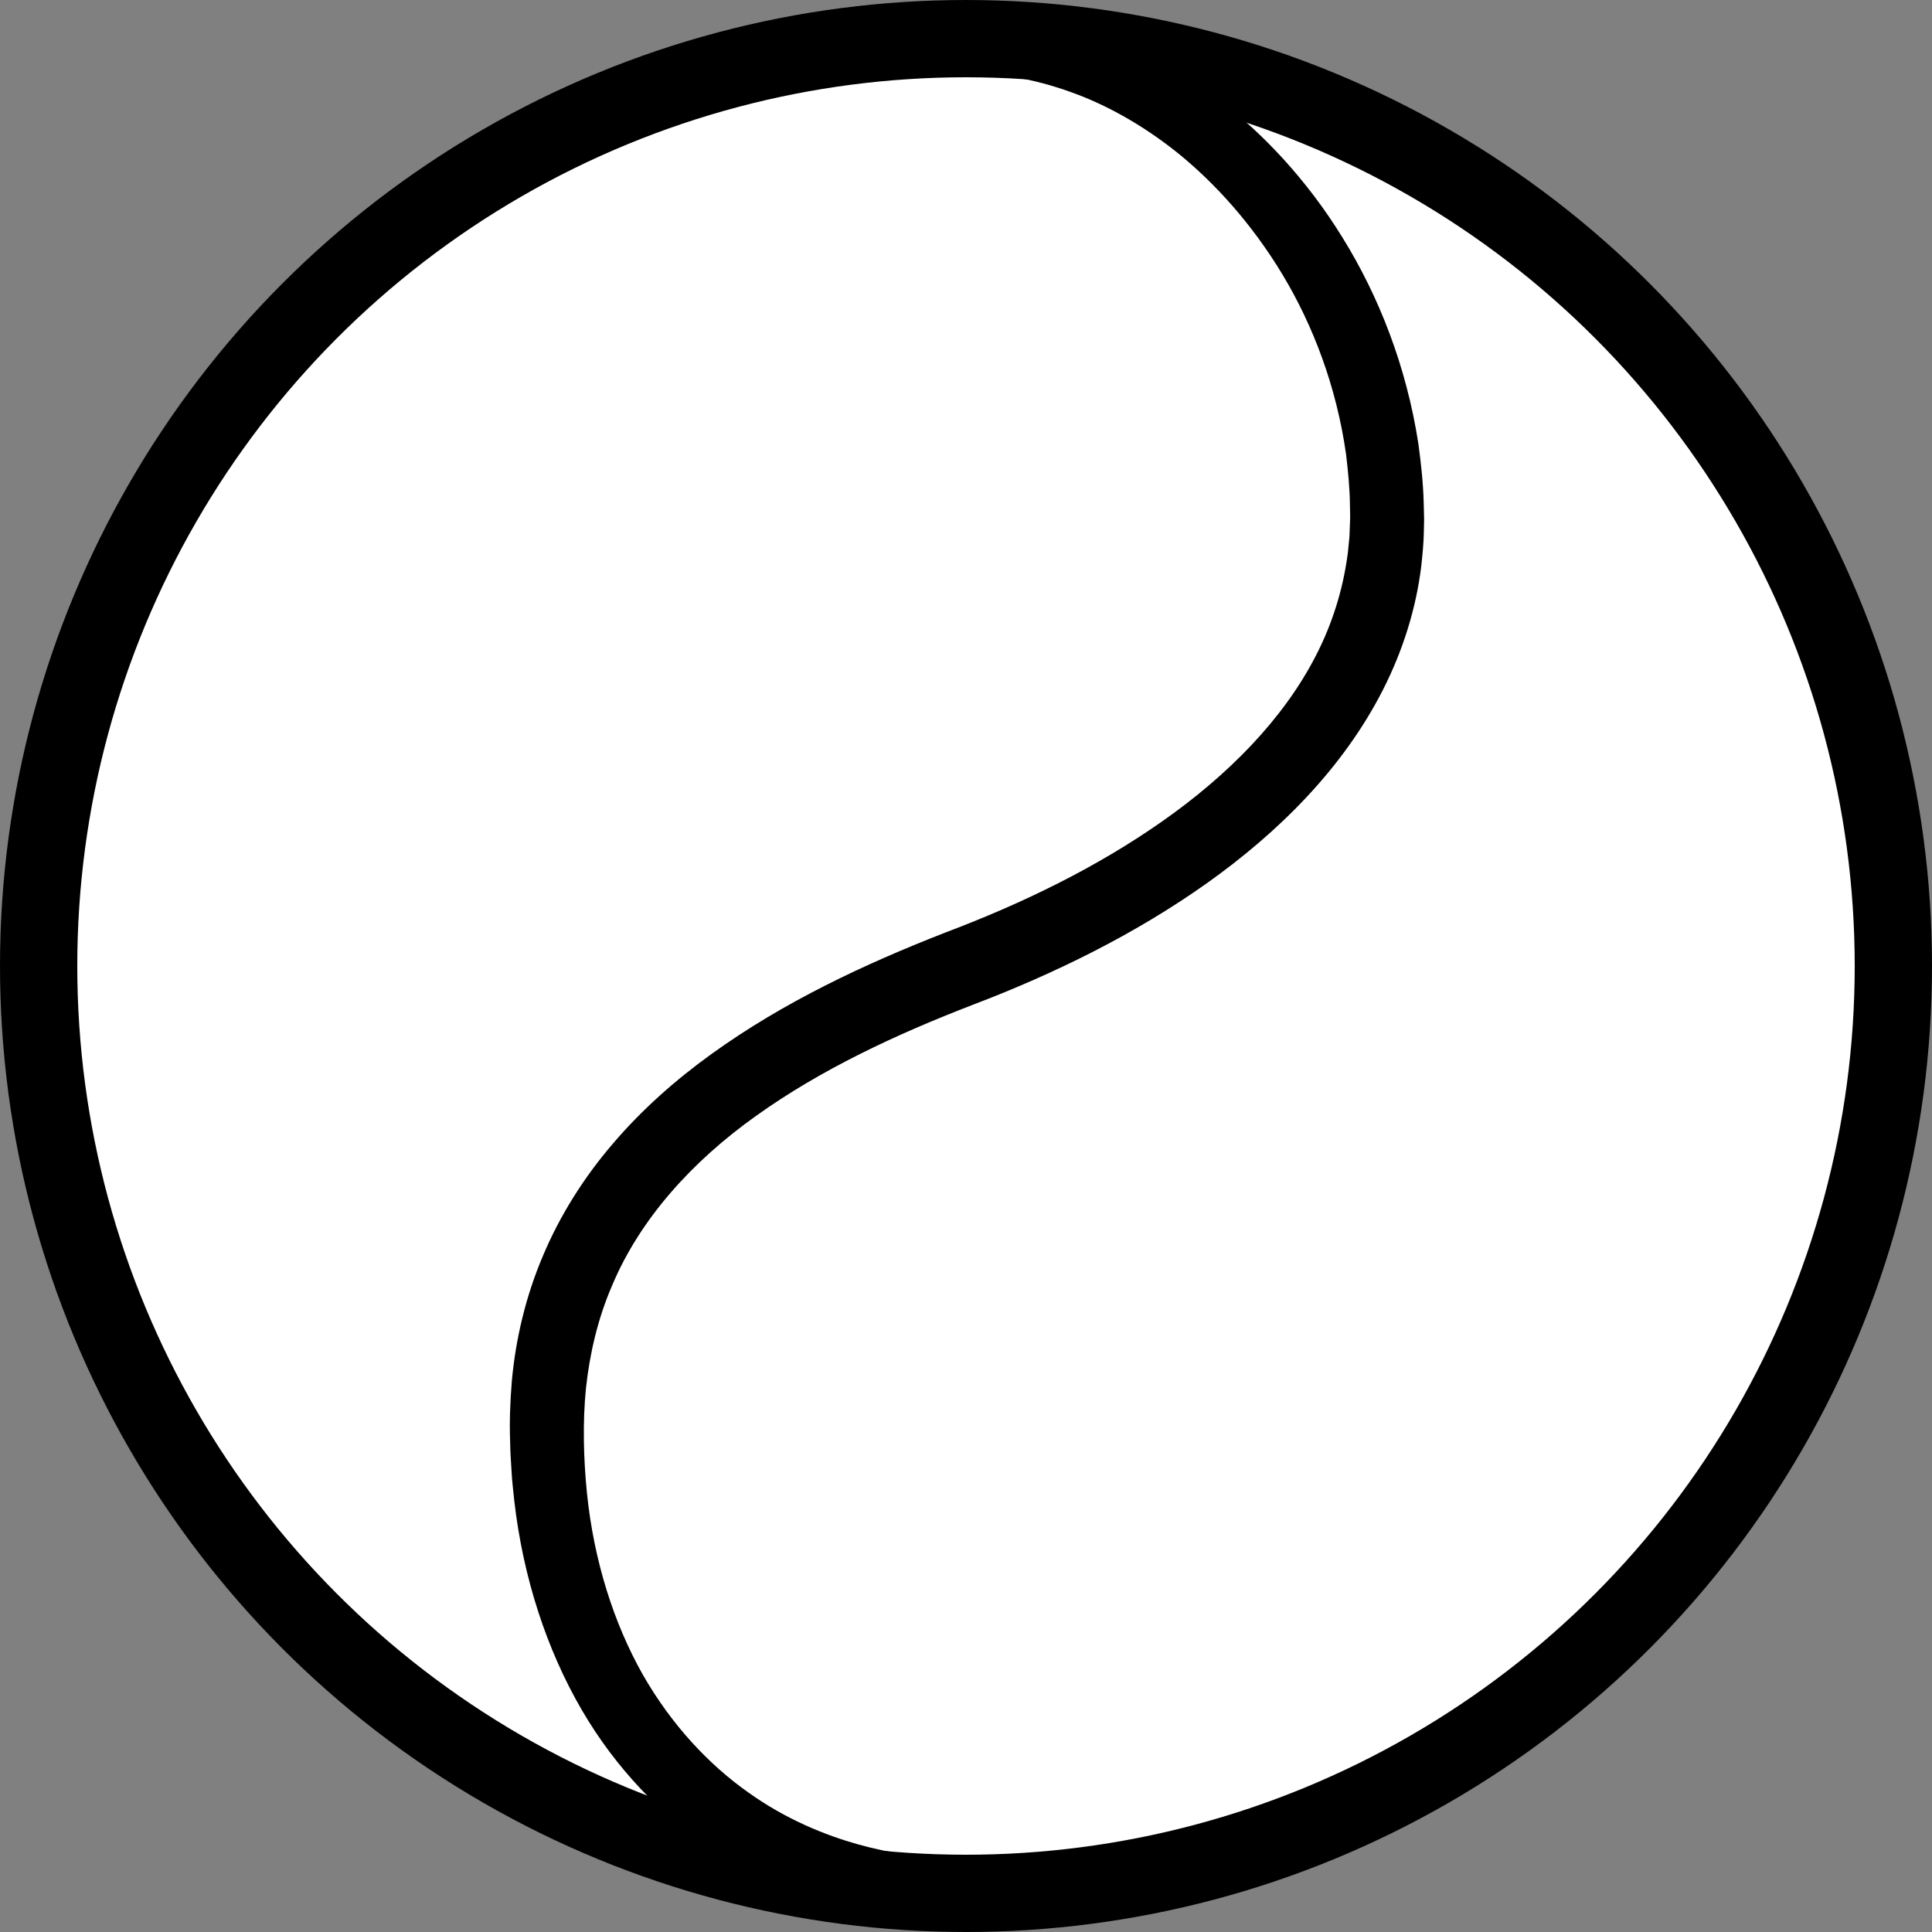 <?xml version="1.0" encoding="iso-8859-1"?>
<!-- Generator: Adobe Illustrator 19.2.0, SVG Export Plug-In . SVG Version: 6.00 Build 0)  -->
<!DOCTYPE svg PUBLIC "-//W3C//DTD SVG 1.1//EN" "http://www.w3.org/Graphics/SVG/1.1/DTD/svg11.dtd">
<svg version="1.1" xmlns="http://www.w3.org/2000/svg" xmlns:xlink="http://www.w3.org/1999/xlink" x="0px" y="0px"
	 viewBox="0 0 125 125" style="enable-background:new 0 0 125 125;" xml:space="preserve">
<rect x="0" y="0" width="125" height="125" fill="#808080" stroke="none"/>
<g id="unpa">
	<g id="unpa_1_">
		<circle style="fill:#FFFFFF;stroke:#000000;stroke-width:5;stroke-miterlimit:10;" cx="62.5" cy="62.5" r="60"/>
		<g>
			<path d="M62.562,0.701c0,0,0.172,0.003,0.506,0.01c0.343,0.012,0.792-0.003,1.554,0.071c1.471,0.111,3.488,0.392,5.991,1.228
				c2.488,0.814,5.37,2.238,8.243,4.431c2.862,2.198,5.7,5.185,8.016,8.95c2.323,3.75,4.12,8.283,4.896,13.315
				c0.17,1.26,0.314,2.544,0.346,3.853l0.026,1.052l-0.021,0.919c-0.011,0.591-0.087,1.411-0.162,2.083
				c-0.332,2.746-1.192,5.489-2.483,8.023c-2.597,5.1-6.785,9.24-11.412,12.524c-4.643,3.292-9.842,5.839-15.091,7.838
				c-5.029,1.935-9.879,4.212-14.04,7.189c-4.157,2.954-7.524,6.689-9.326,10.98c-0.922,2.132-1.446,4.382-1.692,6.634
				c-0.224,2.219-0.157,4.605,0.06,6.776c0.449,4.423,1.747,8.456,3.609,11.761c1.884,3.298,4.31,5.847,6.802,7.611
				c2.491,1.785,5.02,2.788,7.154,3.388c2.143,0.594,3.908,0.795,5.109,0.876c0.599,0.064,1.066,0.049,1.378,0.07
				c0.312,0.011,0.474,0.017,0.474,0.017l0.098,0.004c1.103,0.041,1.965,0.968,1.924,2.071c-0.04,1.086-0.942,1.938-2.023,1.925
				c0,0-0.183-0.002-0.538-0.007c-0.355-0.014-0.881,0.01-1.568-0.045c-1.372-0.064-3.403-0.246-5.924-0.884
				c-2.509-0.644-5.537-1.765-8.568-3.833c-3.031-2.038-6.02-5.045-8.271-8.918c-2.246-3.866-3.784-8.521-4.355-13.515
				c-0.06-0.629-0.145-1.243-0.176-1.902c-0.044-0.656-0.086-1.316-0.091-1.903c-0.051-1.264,0-2.627,0.111-3.964
				c0.247-2.69,0.892-5.446,2.005-8.064c1.101-2.623,2.661-5.097,4.542-7.284c1.874-2.198,4.055-4.121,6.382-5.797
				c4.665-3.362,9.879-5.804,15.11-7.846c5.046-1.905,9.827-4.238,14.054-7.208c4.204-2.95,7.804-6.567,9.926-10.709
				c1.066-2.063,1.733-4.239,2.038-6.426c0.048-0.276,0.054-0.52,0.086-0.781c0.027-0.254,0.058-0.501,0.062-0.829l0.033-0.919
				l-0.014-0.775c-0.012-1.121-0.124-2.227-0.254-3.314c-0.616-4.344-2.127-8.323-4.113-11.617c-1.989-3.299-4.396-5.944-6.81-7.89
				c-2.427-1.937-4.844-3.196-6.917-3.924c-2.057-0.746-3.823-1.025-4.918-1.133c-0.521-0.075-1.065-0.078-1.388-0.095
				c-0.333-0.014-0.505-0.021-0.505-0.021c-1.104-0.047-1.961-0.979-1.914-2.083C60.57,1.528,61.479,0.68,62.562,0.701z"/>
		</g>
	</g>
</g>
<g id="Layer_1">
</g>
</svg>
